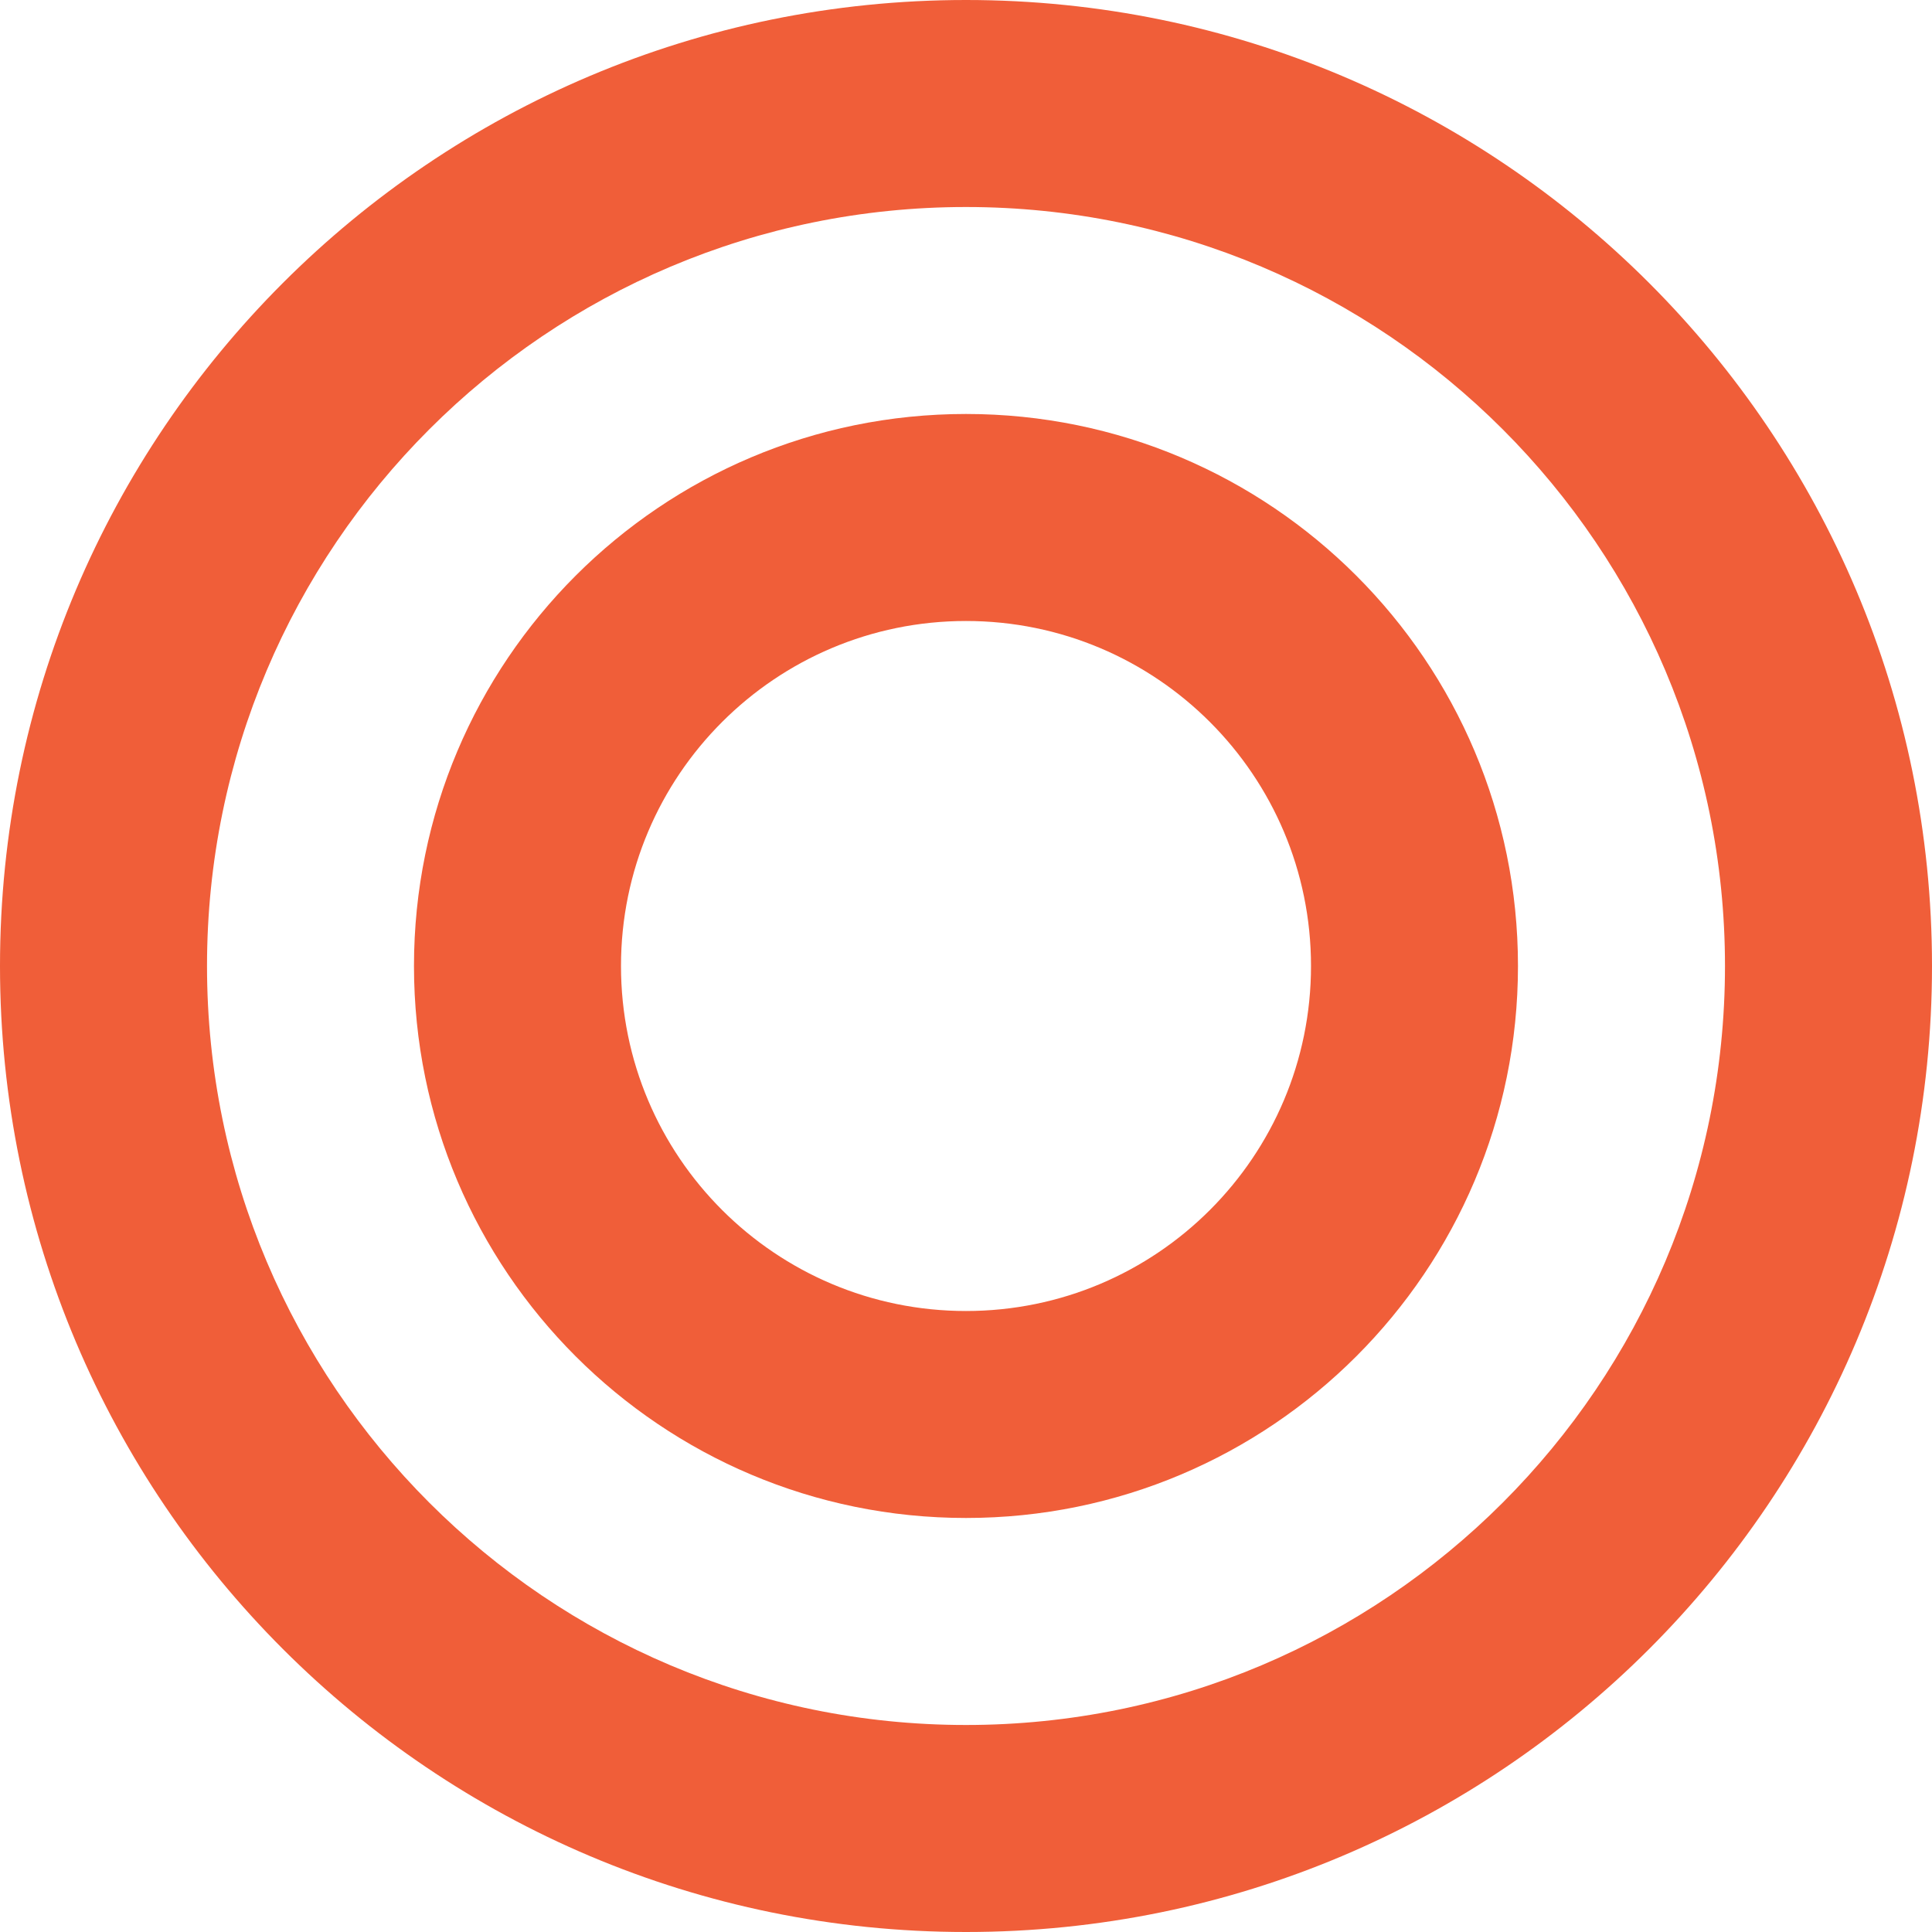<svg width="40" height="40" viewBox="0 0 40 40" fill="none" xmlns="http://www.w3.org/2000/svg">
<path fill-rule="evenodd" clip-rule="evenodd" d="M31.428 20C31.428 26.312 26.312 31.428 20 31.428C13.688 31.428 8.571 26.312 8.571 20C8.571 13.688 13.688 8.571 20 8.571C26.312 8.571 31.428 13.688 31.428 20ZM27.143 20C27.143 23.945 23.945 27.143 20 27.143C16.055 27.143 12.857 23.945 12.857 20C12.857 16.055 16.055 12.857 20 12.857C23.945 12.857 27.143 16.055 27.143 20Z" fill="#F05E39"/>
<path fill-rule="evenodd" clip-rule="evenodd" d="M40 20C40 31.046 31.046 40 20 40C8.954 40 0 31.046 0 20C0 8.954 8.954 0 20 0C31.046 0 40 8.954 40 20ZM35.714 20C35.714 28.679 28.679 35.714 20 35.714C11.321 35.714 4.286 28.679 4.286 20C4.286 11.321 11.321 4.286 20 4.286C28.679 4.286 35.714 11.321 35.714 20Z" fill="#F05E39"/>
</svg>
